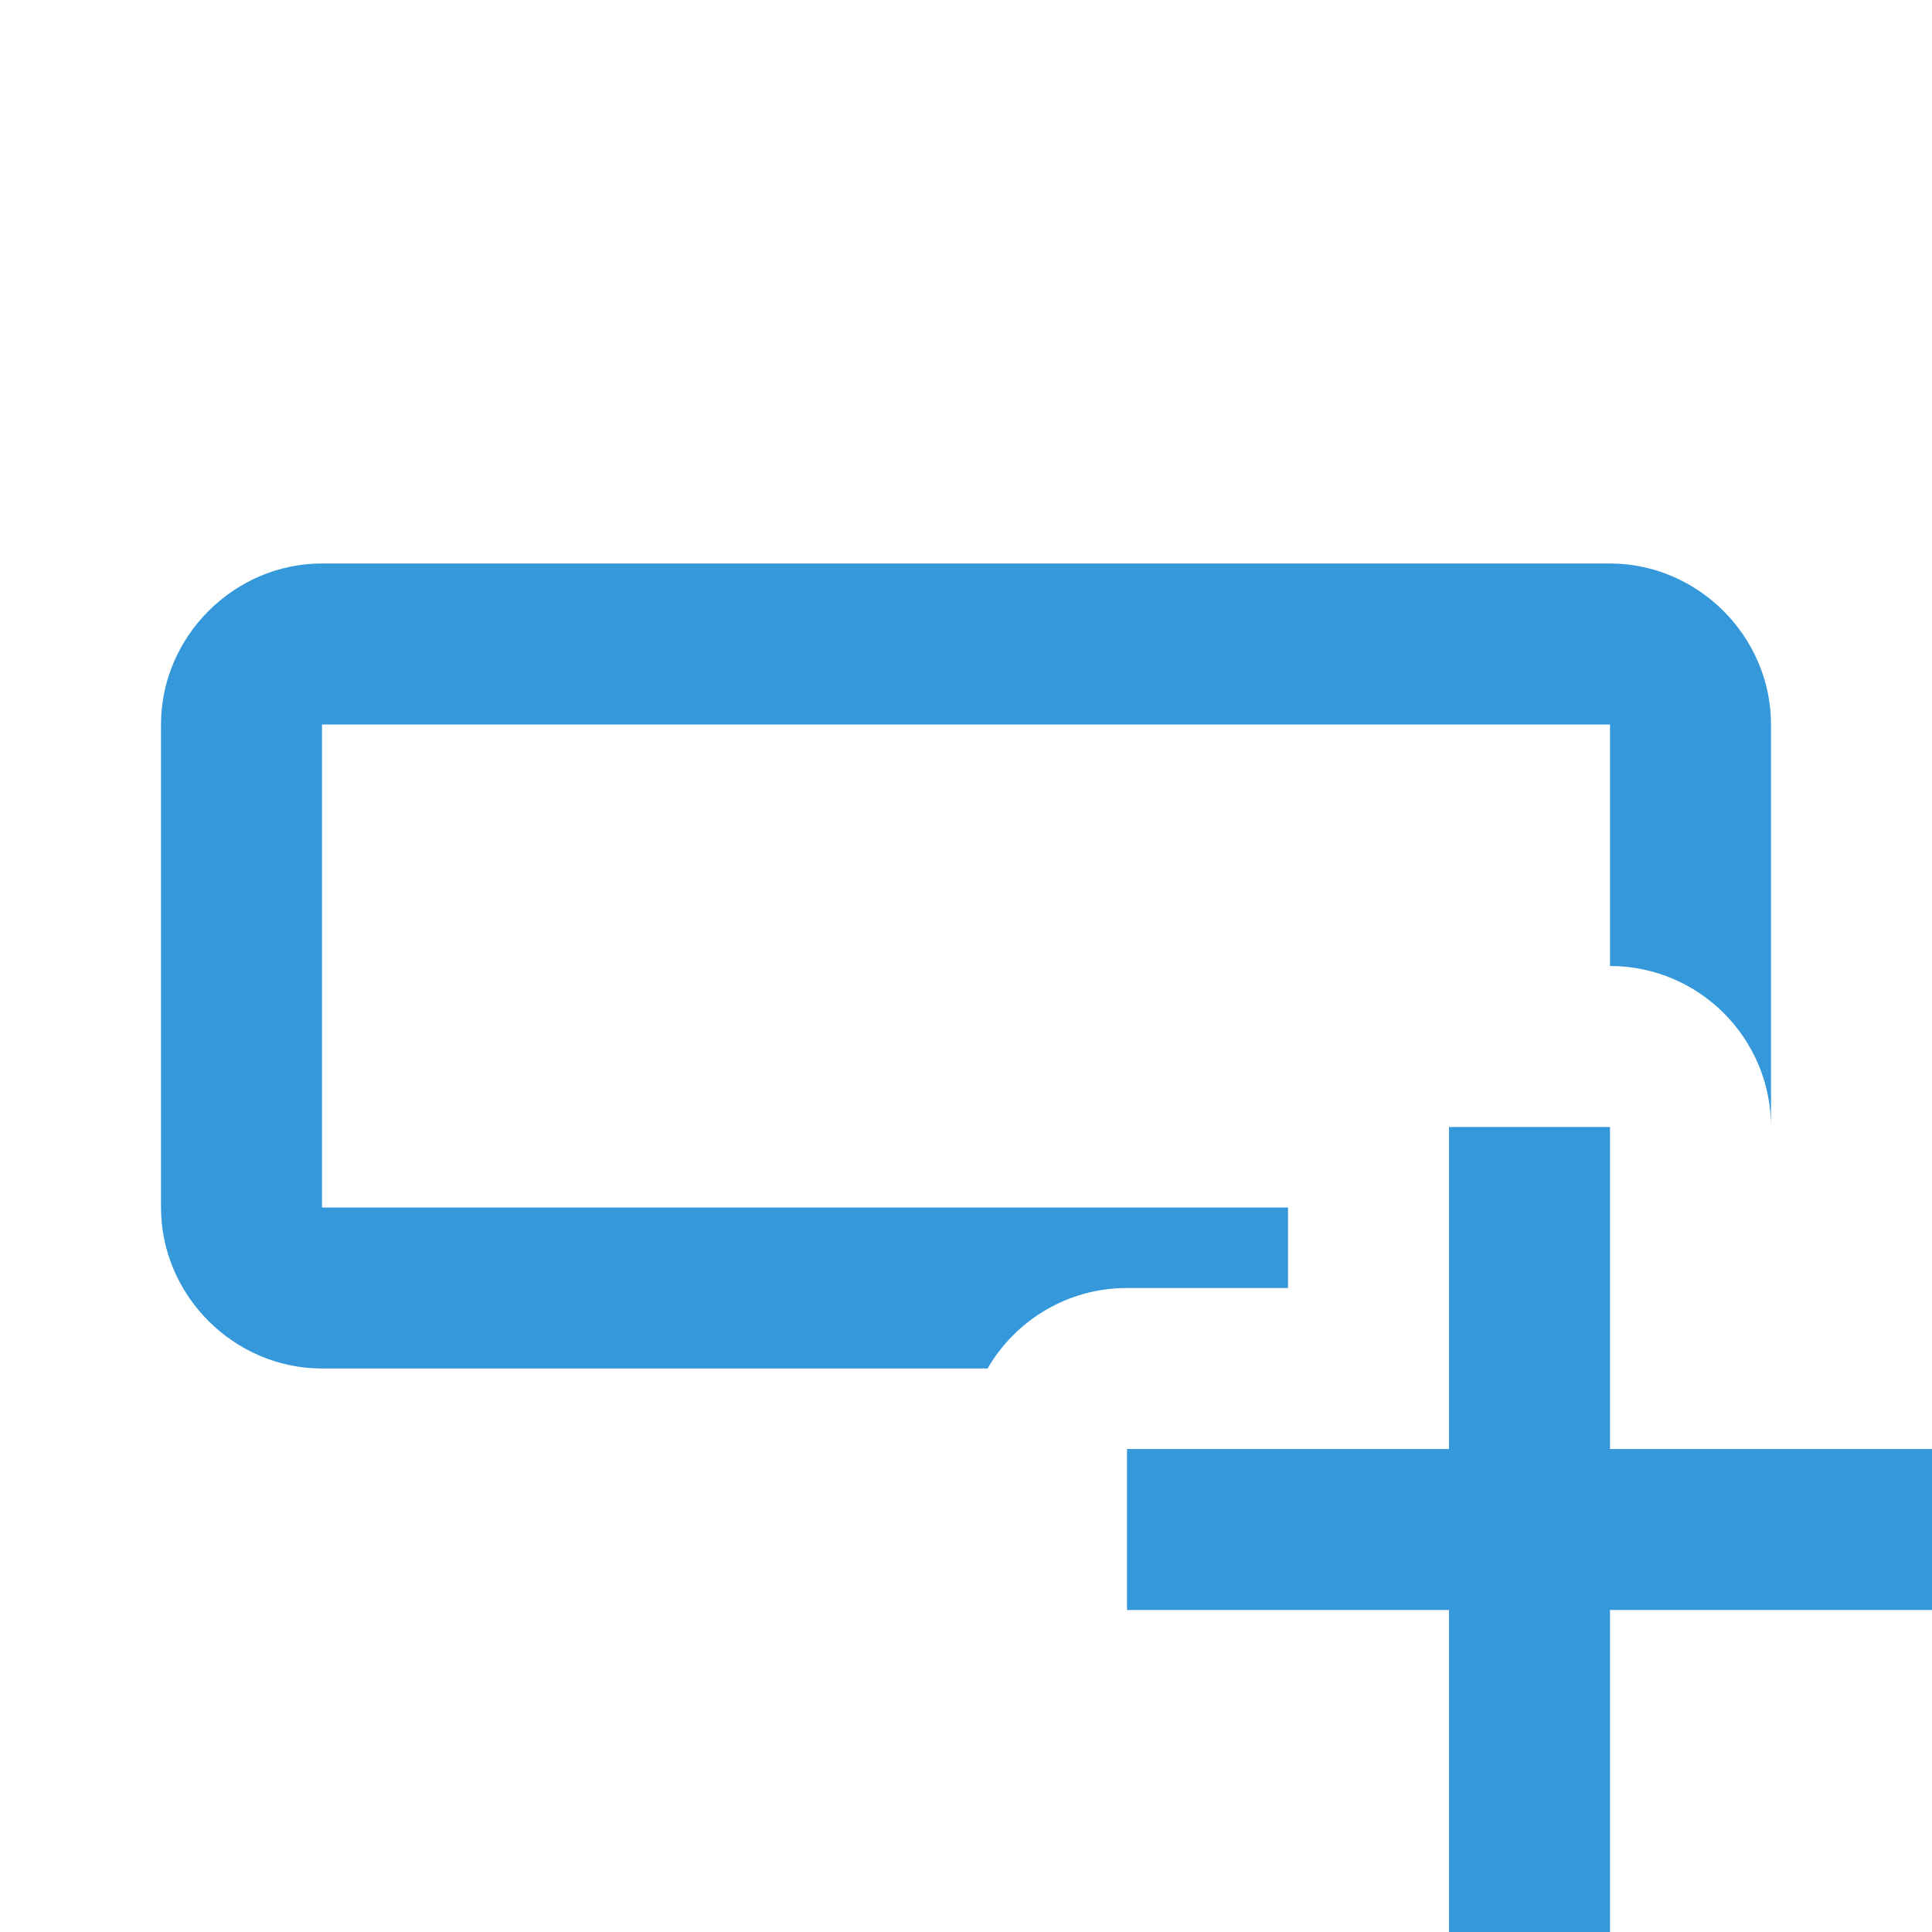 <?xml version="1.0"?>
<svg xmlns="http://www.w3.org/2000/svg" xmlns:xlink="http://www.w3.org/1999/xlink" version="1.1" viewBox="0 0 224 224" width="24px" height="24px"><g fill="none" fill-rule="nonzero" stroke="none" stroke-width="1" stroke-linecap="butt" stroke-linejoin="miter" stroke-miterlimit="10" stroke-dasharray="" stroke-dashoffset="0" font-family="none" font-weight="none" font-size="none" text-anchor="none" style="mix-blend-mode: normal"><path d="M0,224v-224h224v224z" fill="none"/><g id="original-icon" fill="#3498db" opacity="0" visibility="hidden"><path d="M37.333,65.333c-10.202,0 -18.667,8.465 -18.667,18.667v56c0,10.202 8.465,18.667 18.667,18.667h149.333c10.202,0 18.667,-8.465 18.667,-18.667v-56c0,-10.202 -8.465,-18.667 -18.667,-18.667zM37.333,84h149.333v56h-149.333z"/></g><g id="subtracted-icon" fill="#3498db"><path d="M186.667,65.333c10.202,0 18.667,8.465 18.667,18.667l0,46.667c0,-10.304 -8.363,-18.667 -18.667,-18.667v-28h-149.333v56l112,0v9.333h-18.667c-6.905,0 -12.938,3.755 -16.167,9.333h-77.166c-10.202,0 -18.667,-8.465 -18.667,-18.667v-56c0,-10.202 8.465,-18.667 18.667,-18.667z"/></g><g><g id="Filled_3_" fill="#3498db"><path d="M224,186.667h-37.333v37.333h-18.667v-37.333h-37.333v-18.667h37.333v-37.333h18.667v37.333h37.333z"/></g><g id="Filled_3_" fill="#000000" opacity="0"><path d="M242.667,168v18.667c0,10.304 -8.363,18.667 -18.667,18.667h-18.667v18.667c0,10.304 -8.363,18.667 -18.667,18.667h-18.667c-10.304,0 -18.667,-8.363 -18.667,-18.667v-18.667h-18.667c-10.304,0 -18.667,-8.363 -18.667,-18.667v-18.667c0,-10.304 8.363,-18.667 18.667,-18.667h18.667v-18.667c0,-10.304 8.363,-18.667 18.667,-18.667h18.667c10.304,0 18.667,8.363 18.667,18.667v18.667h18.667c10.304,0 18.667,8.363 18.667,18.667z"/></g></g></g></svg>
